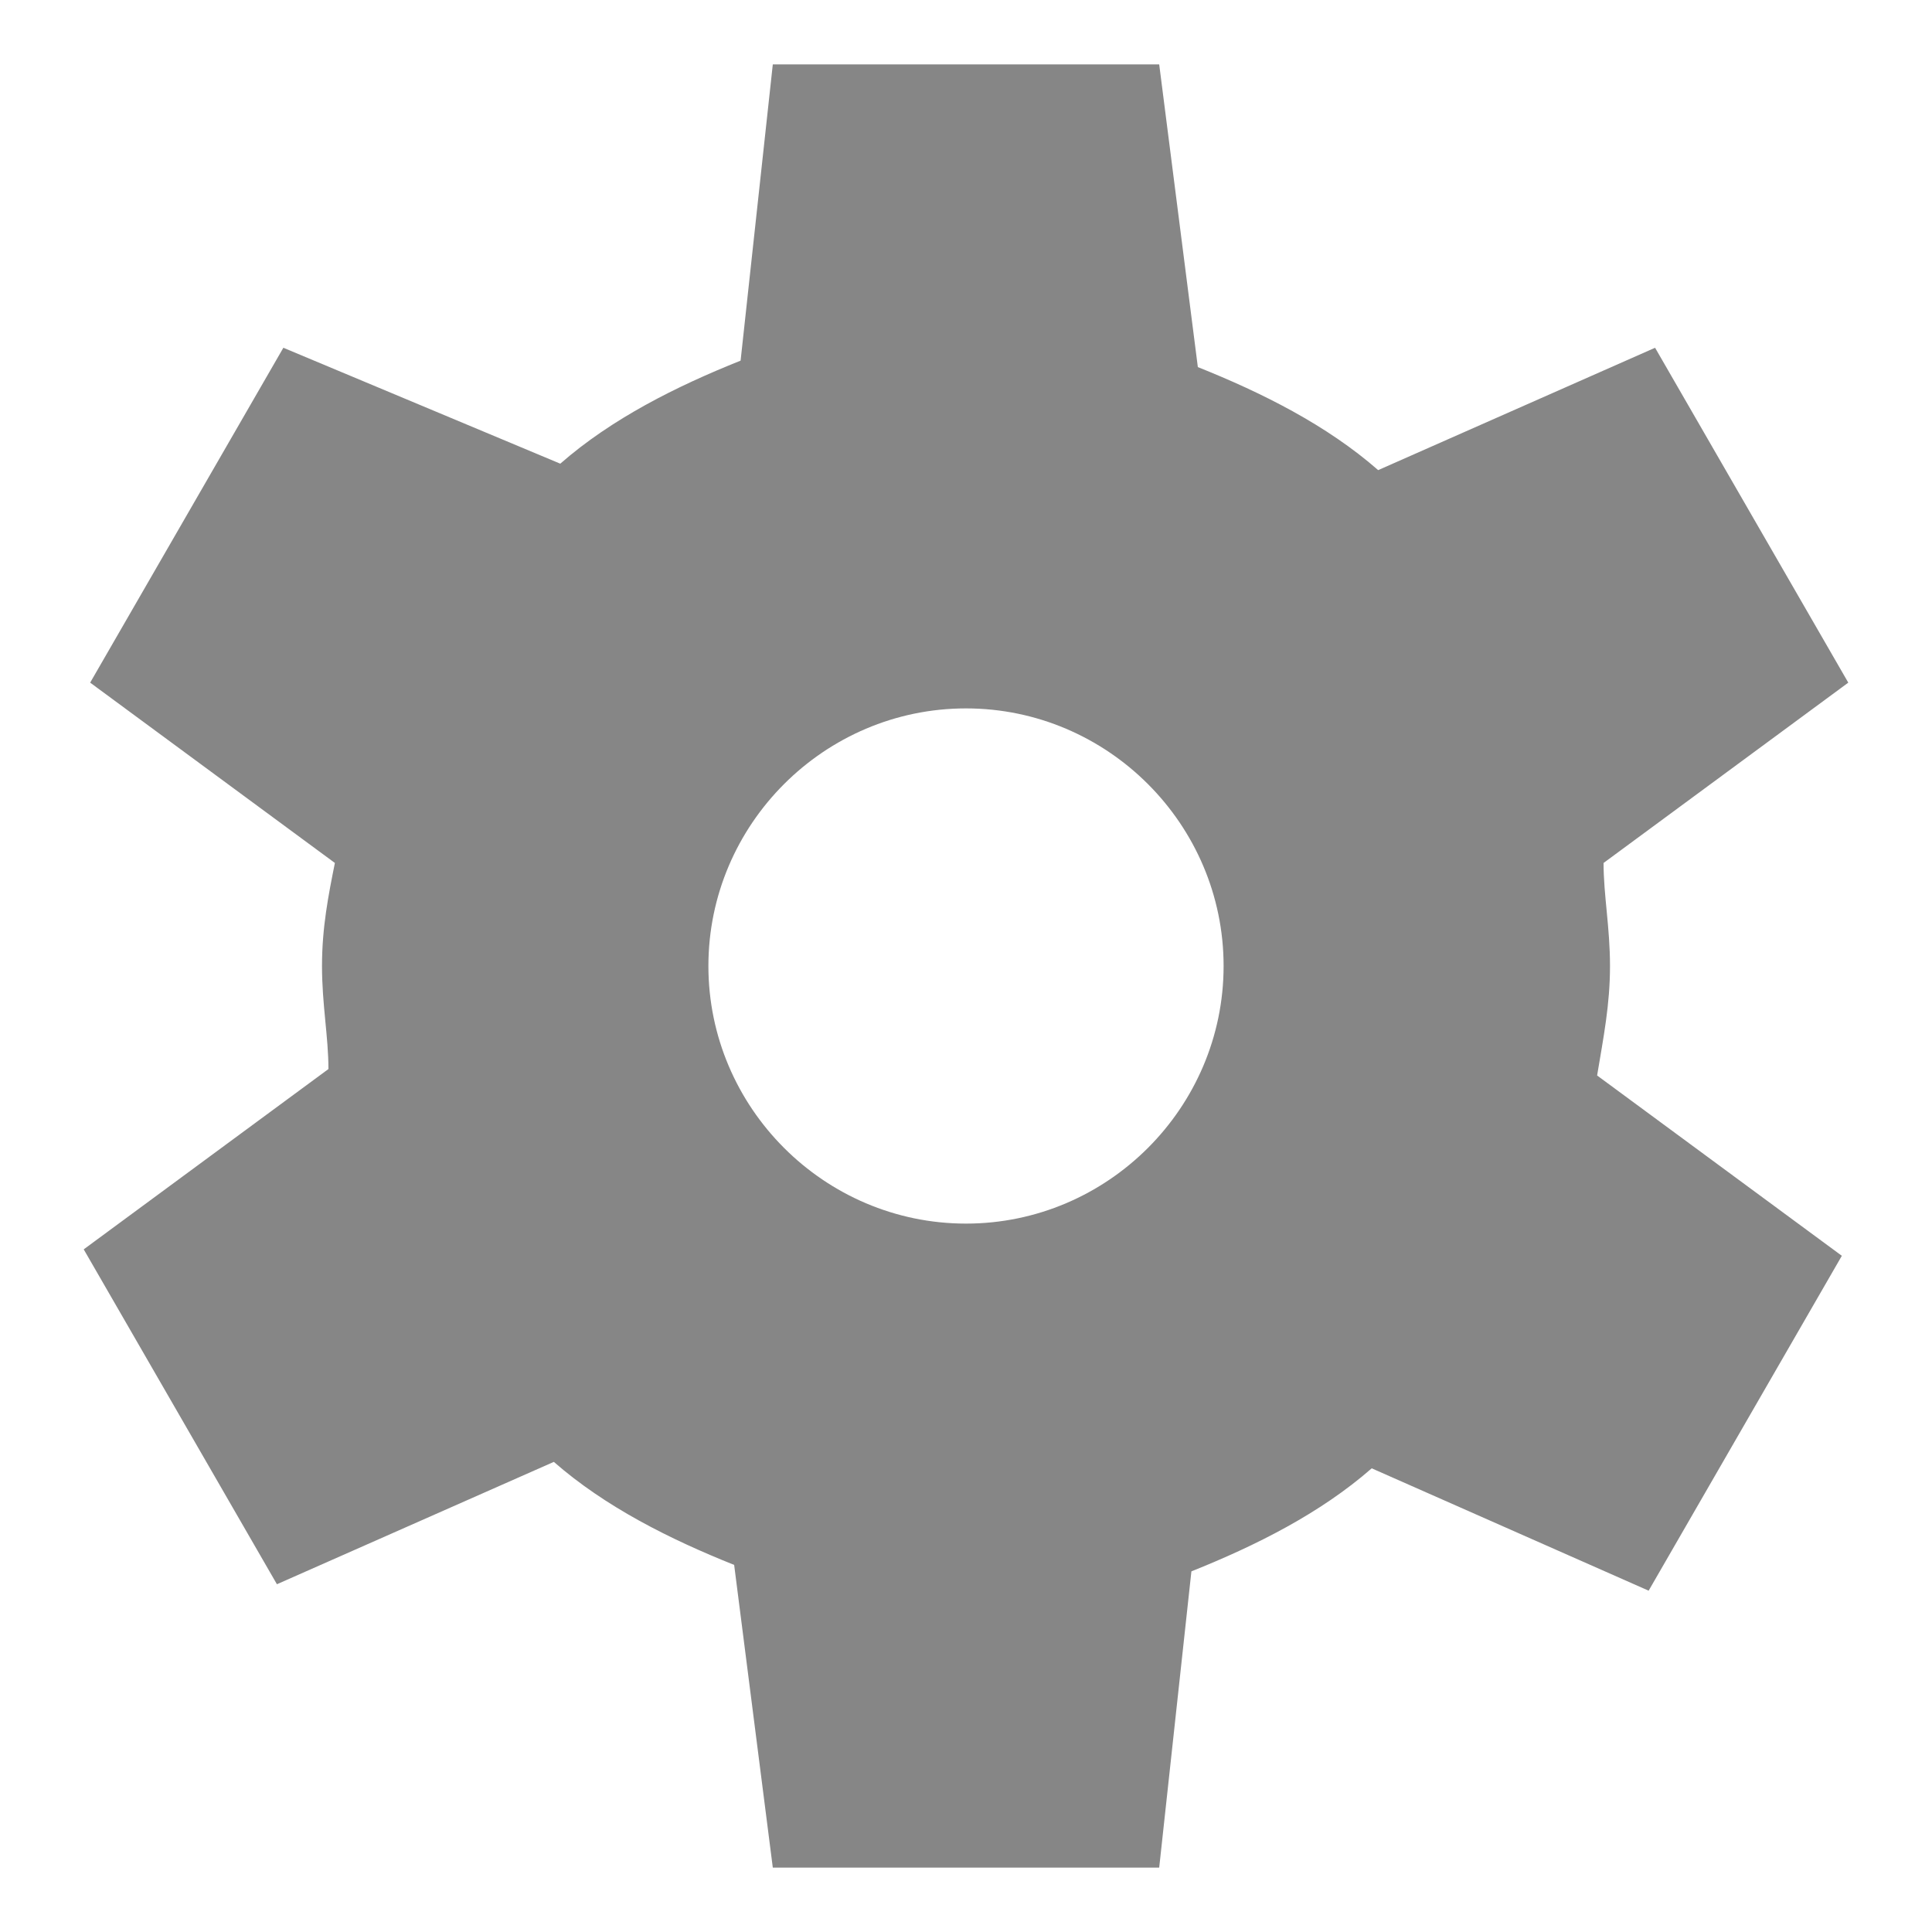 <?xml version="1.0" encoding="utf-8"?>
<!-- Generator: Adobe Illustrator 21.1.0, SVG Export Plug-In . SVG Version: 6.00 Build 0)  -->
<svg version="1.1" xmlns="http://www.w3.org/2000/svg" xmlns:xlink="http://www.w3.org/1999/xlink" x="0px" y="0px"
	 viewBox="0 0 30 30" style="enable-background:new 0 0 30 30;" xml:space="preserve">
<style type="text/css">
	.st0{display:none;}
	.st1{display:inline;fill:#868686;}
	.st2{display:inline;fill:#FFFFFF;}
	.st3{fill:#868686;}
</style>
<g id="圖層_1" class="st0">
	<circle class="st1" cx="15" cy="15" r="10"/>
	<circle class="st2" cx="15" cy="15" r="4"/>
	<polygon class="st1" points="19,10 11,10 12,1 18,1 	"/>
	<polygon class="st1" points="12.7,9 8.7,16 1.4,10.6 4.4,5.4 	"/>
	<polygon class="st1" points="8.7,14 12.7,21 4.4,24.6 1.4,19.4 	"/>
	<polygon class="st1" points="11,20 19,20 18,29 12,29 	"/>
	<polygon class="st1" points="17.3,21 21.3,14 28.6,19.4 25.6,24.6 	"/>
	<polygon class="st1" points="21.3,16 17.3,9 25.6,5.4 28.6,10.6 	"/>
</g>
<g id="圖層_2">
	<path class="st3" d="M25,15c0-0.6-0.1-1.1-0.1-1.6l3.8-2.8l-3-5.2l-4.3,1.9c-0.8-0.7-1.8-1.2-2.8-1.6L18,1h-6l-0.5,4.6
		c-1,0.4-2,0.9-2.8,1.6L4.4,5.4l-3,5.2l3.8,2.8C5.1,13.9,5,14.4,5,15s0.1,1.1,0.1,1.6l-3.8,2.8l3,5.2l4.3-1.9
		c0.8,0.7,1.8,1.2,2.8,1.6L12,29h6l0.5-4.6c1-0.4,2-0.9,2.8-1.6l4.3,1.9l3-5.2l-3.8-2.8C24.9,16.1,25,15.6,25,15z M15,19
		c-2.2,0-4-1.8-4-4c0-2.2,1.8-4,4-4s4,1.8,4,4C19,17.2,17.2,19,15,19z"/>
</g>
</svg>
